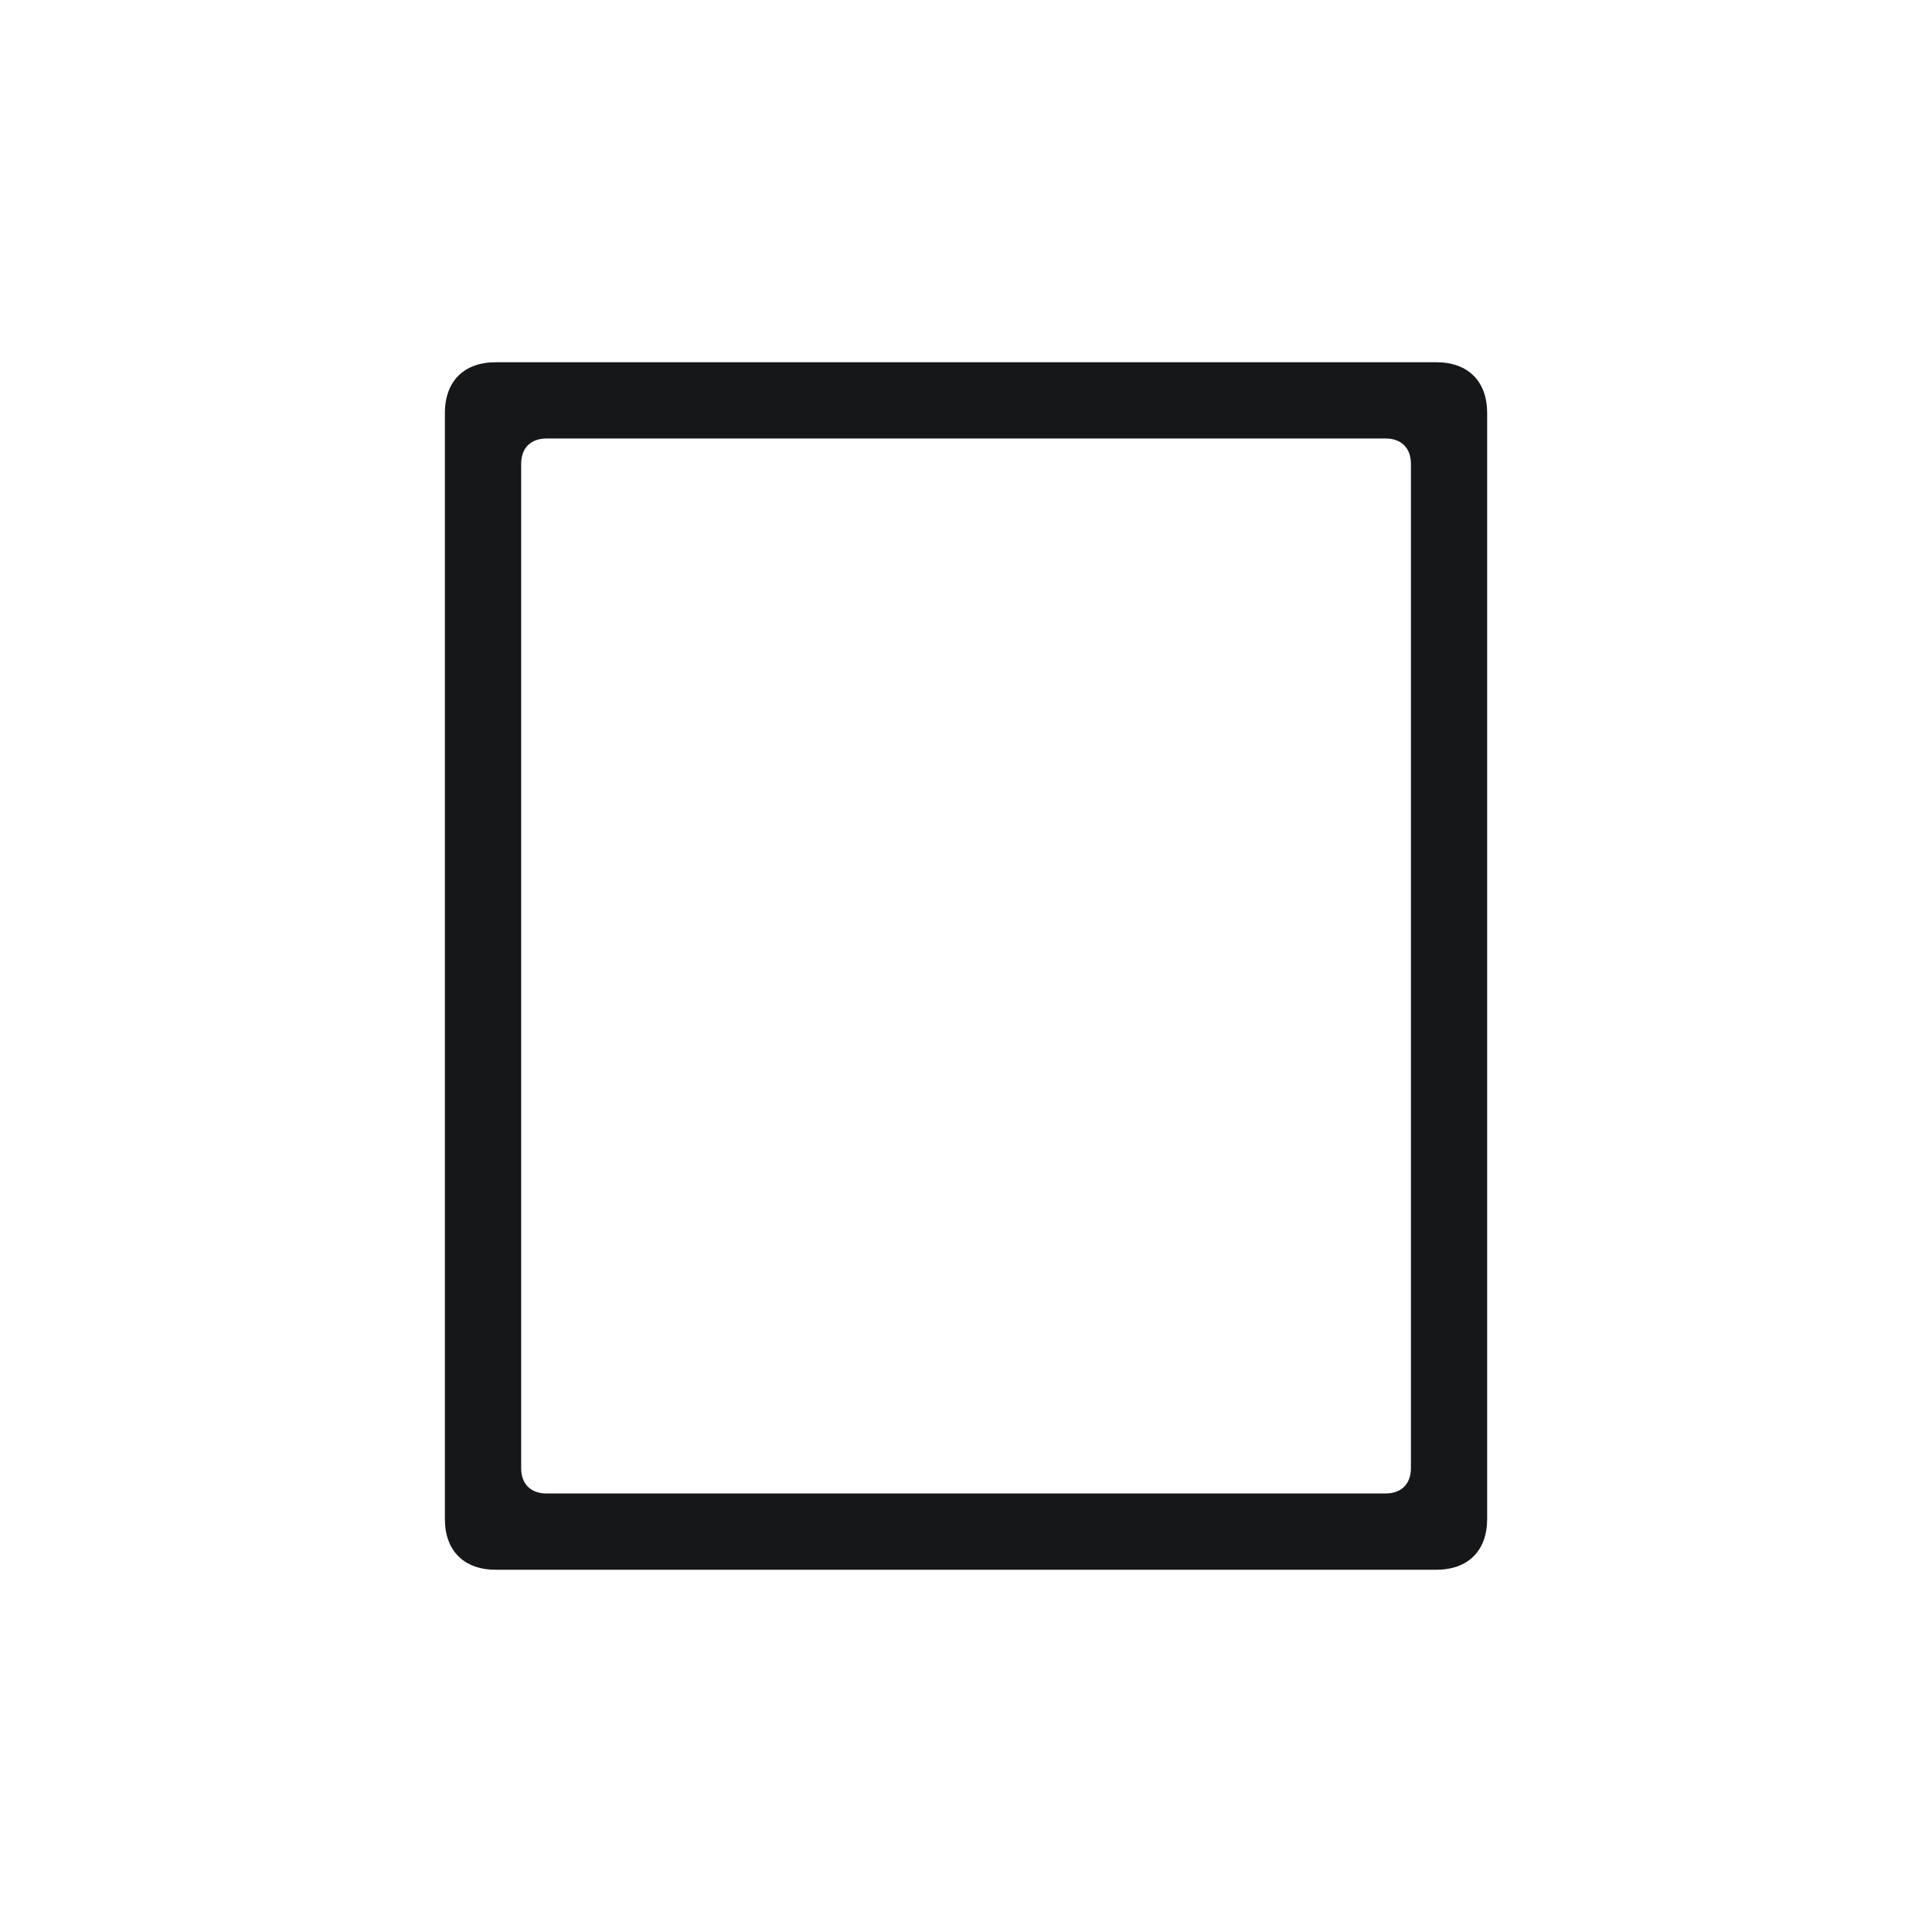 <?xml version="1.0" encoding="UTF-8" standalone="no"?>
<!-- Created with Inkscape (http://www.inkscape.org/) -->

<svg
   xmlns:dc="http://purl.org/dc/elements/1.1/"
   xmlns:cc="http://creativecommons.org/ns#"
   xmlns:rdf="http://www.w3.org/1999/02/22-rdf-syntax-ns#"
   xmlns:svg="http://www.w3.org/2000/svg"
   xmlns="http://www.w3.org/2000/svg"
   xmlns:sodipodi="http://sodipodi.sourceforge.net/DTD/sodipodi-0.dtd"
   xmlns:inkscape="http://www.inkscape.org/namespaces/inkscape"
   width="48"
   height="48"
   id="svg3815"
   version="1.1"
   inkscape:version="0.48+devel r12240"
   sodipodi:docname="document-new.svg">
  <defs
     id="defs3817" />
  <sodipodi:namedview
     id="base"
     pagecolor="#ffffff"
     bordercolor="#666666"
     borderopacity="1.0"
     inkscape:pageopacity="0.0"
     inkscape:pageshadow="2"
     inkscape:zoom="4.7561148"
     inkscape:cx="10.809606"
     inkscape:cy="21.551315"
     inkscape:document-units="px"
     inkscape:current-layer="layer1"
     showgrid="false"
     fit-margin-top="0"
     fit-margin-left="0"
     fit-margin-right="0"
     fit-margin-bottom="0"
     inkscape:window-width="1366"
     inkscape:window-height="716"
     inkscape:window-x="0"
     inkscape:window-y="28"
     inkscape:window-maximized="1" />
  <g
     inkscape:label="Capa 1"
     inkscape:groupmode="layer"
     id="layer1"
     transform="translate(-461.714,-499.791)">
    <path
       d="m 497.399,508.791 -23.369,0 c -0.79,0 -1.263,0.473 -1.263,1.263 l 0,27.474 c 0,0.79 0.473,1.263 1.263,1.263 l 23.369,0 c 0.79,0 1.263,-0.473 1.263,-1.263 l 0,-27.474 C 498.662,509.264 498.189,508.791 497.399,508.791 z m -0.631,27.474 c 0,0.395 -0.237,0.631 -0.632,0.631 l -20.842,0 c -0.395,0 -0.632,-0.236 -0.632,-0.631 l 0,-24.948 c 0,-0.395 0.237,-0.632 0.632,-0.632 l 20.842,0 c 0.395,0 0.632,0.237 0.632,0.632 L 496.768,536.265 Z"
       id="path7462"
       inkscape:connector-curvature="0"
       style="fill:#151719;fill-rule:evenodd;clip-rule:evenodd" />
  </g>
</svg>
